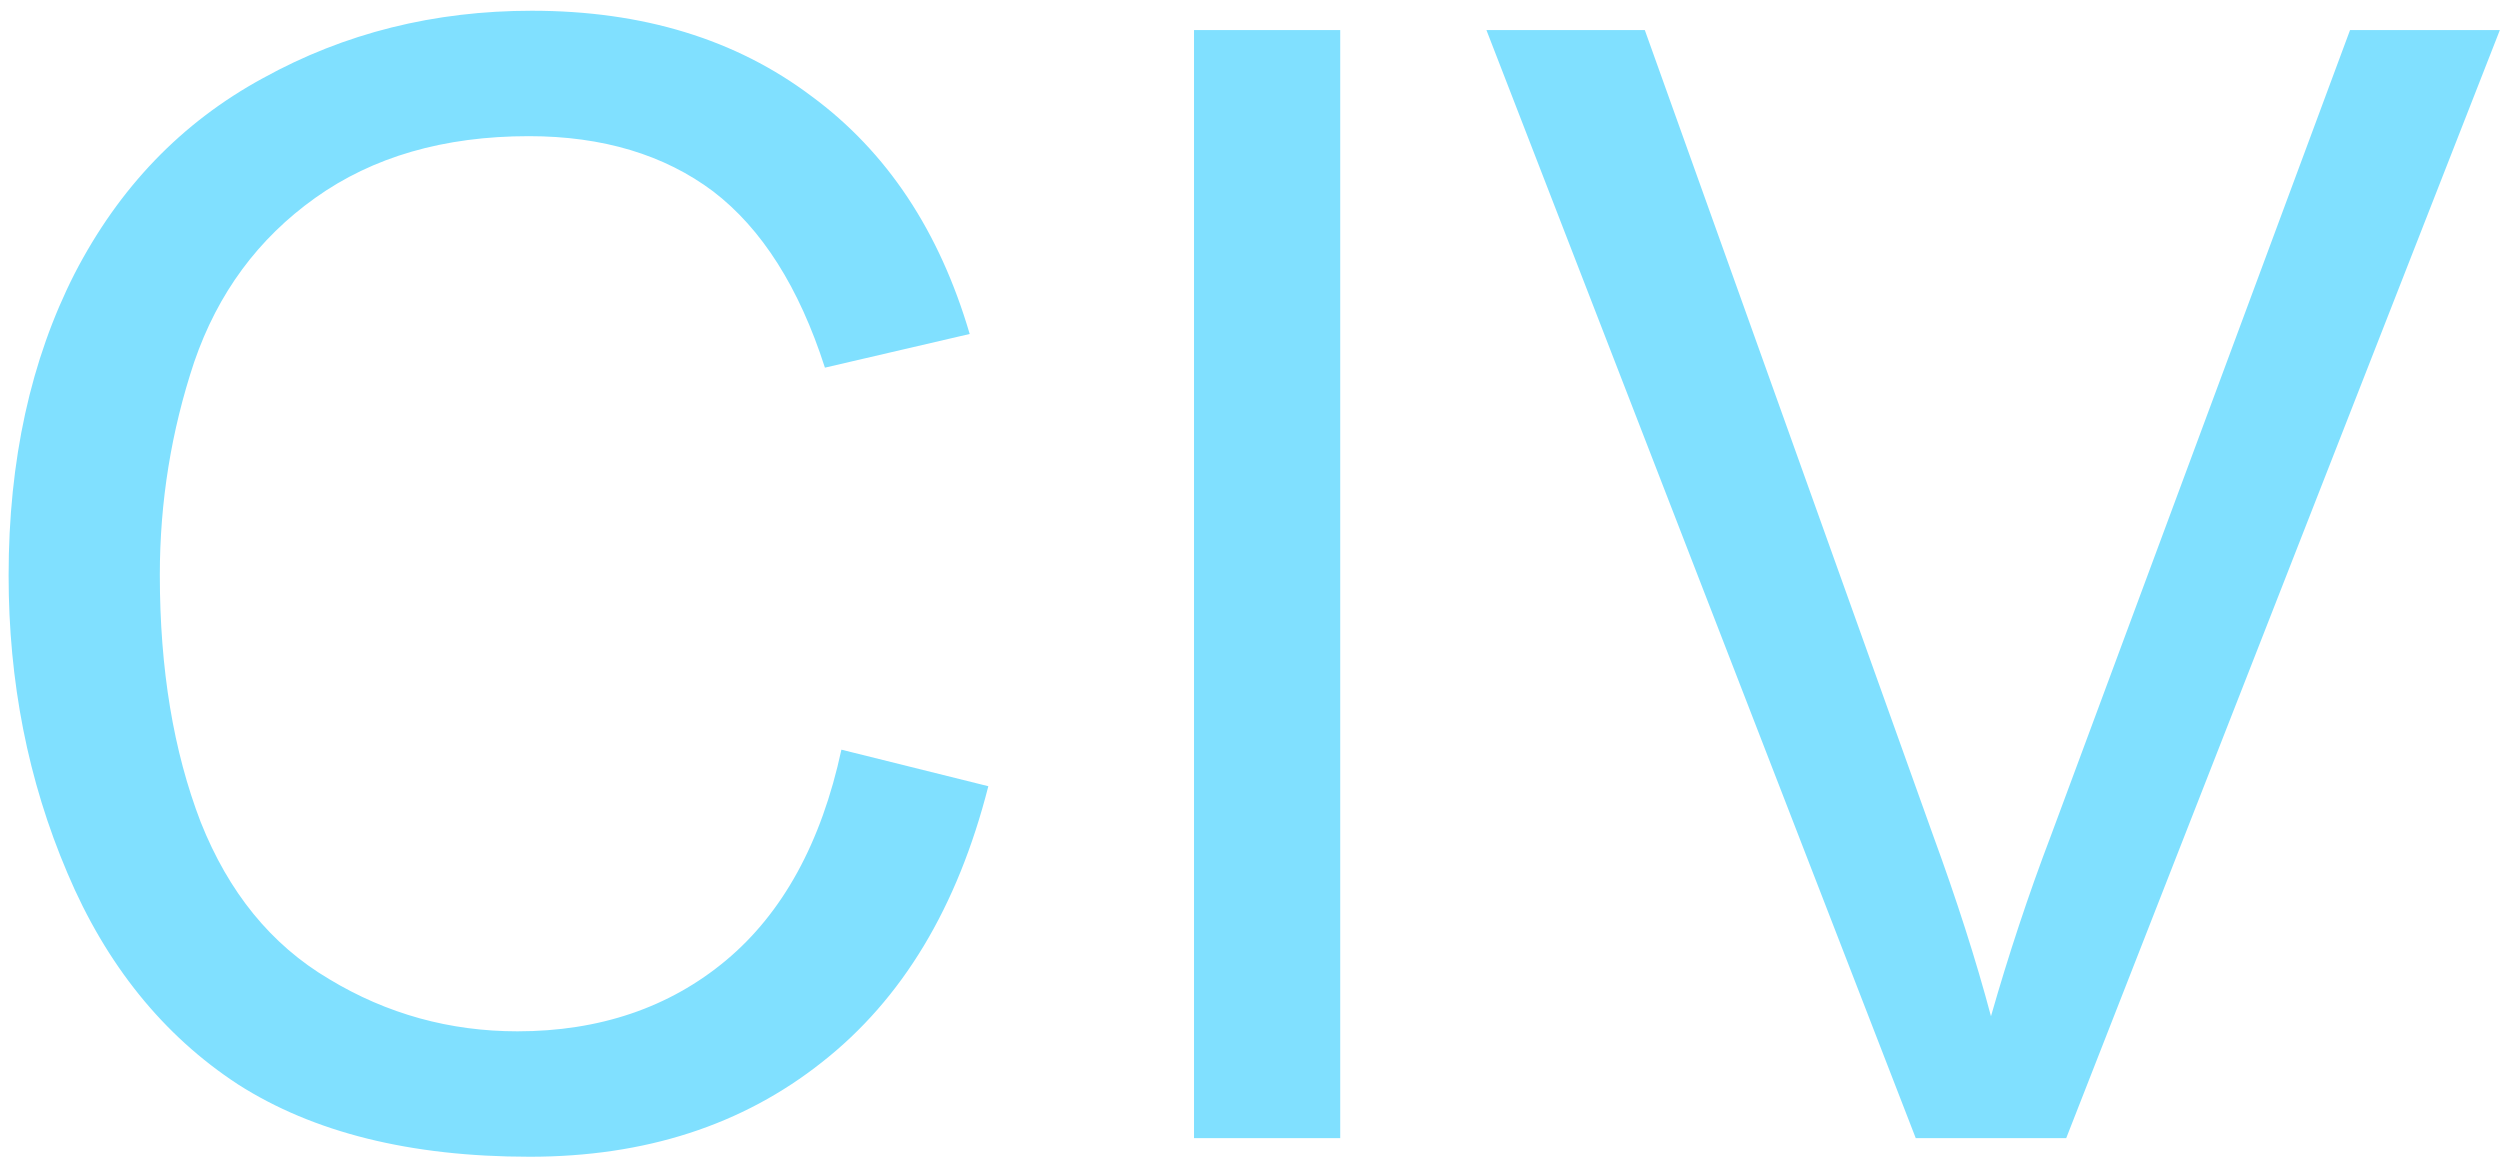 <?xml version="1.0" encoding="UTF-8" standalone="no"?>
<svg
   xmlns:dc="http://purl.org/dc/elements/1.1/"
   xmlns:cc="http://creativecommons.org/ns#"
   xmlns:rdf="http://www.w3.org/1999/02/22-rdf-syntax-ns#"
   xmlns:svg="http://www.w3.org/2000/svg"
   xmlns="http://www.w3.org/2000/svg"
   id="svg7"
   height="17.1mm"
   width="36.88mm"
   version="1.0">
  <defs
     id="defs3">
    <pattern
       y="0"
       x="0"
       height="6"
       width="6"
       patternUnits="userSpaceOnUse"
       id="EMFhbasepattern" />
  </defs>
  <path
     id="path5"
     d="  M 46.913,41.798   L 55.105,43.836   C 53.386,50.589 50.309,55.704 45.834,59.22   C 41.398,62.737 35.964,64.495 29.53,64.495   C 22.857,64.495 17.462,63.137 13.267,60.459   C 9.111,57.742 5.914,53.786 3.756,48.671   C 1.558,43.516 0.48,38.002 0.48,32.088   C 0.48,25.654 1.718,20.06 4.156,15.265   C 6.633,10.469 10.11,6.833 14.665,4.356   C 19.221,1.838 24.216,0.599 29.65,0.599   C 35.844,0.599 41.039,2.198 45.235,5.355   C 49.47,8.471 52.387,12.907 54.066,18.621   L 45.994,20.499   C 44.555,16.024 42.477,12.747 39.76,10.669   C 37.043,8.631 33.606,7.592 29.49,7.592   C 24.735,7.592 20.779,8.751 17.582,11.029   C 14.386,13.307 12.148,16.344 10.829,20.18   C 9.55,24.016 8.911,27.972 8.911,32.048   C 8.911,37.322 9.67,41.878 11.189,45.834   C 12.747,49.75 15.105,52.667 18.342,54.585   C 21.578,56.543 25.095,57.502 28.851,57.502   C 33.406,57.502 37.322,56.184 40.479,53.546   C 43.636,50.909 45.794,46.993 46.913,41.798   z  M 66.573,63.456   L 66.573,1.678   L 74.725,1.678   L 74.725,63.456   z  M 106.813,63.456   L 82.877,1.678   L 91.708,1.678   L 107.772,46.553   C 109.09,50.15 110.169,53.506 111.008,56.663   C 111.967,53.306 113.086,49.91 114.365,46.553   L 131.028,1.678   L 139.38,1.678   L 115.204,63.456   z "
     style="fill:#80e0ff;fill-rule:evenodd;fill-opacity:1;stroke:none;" />
</svg>
